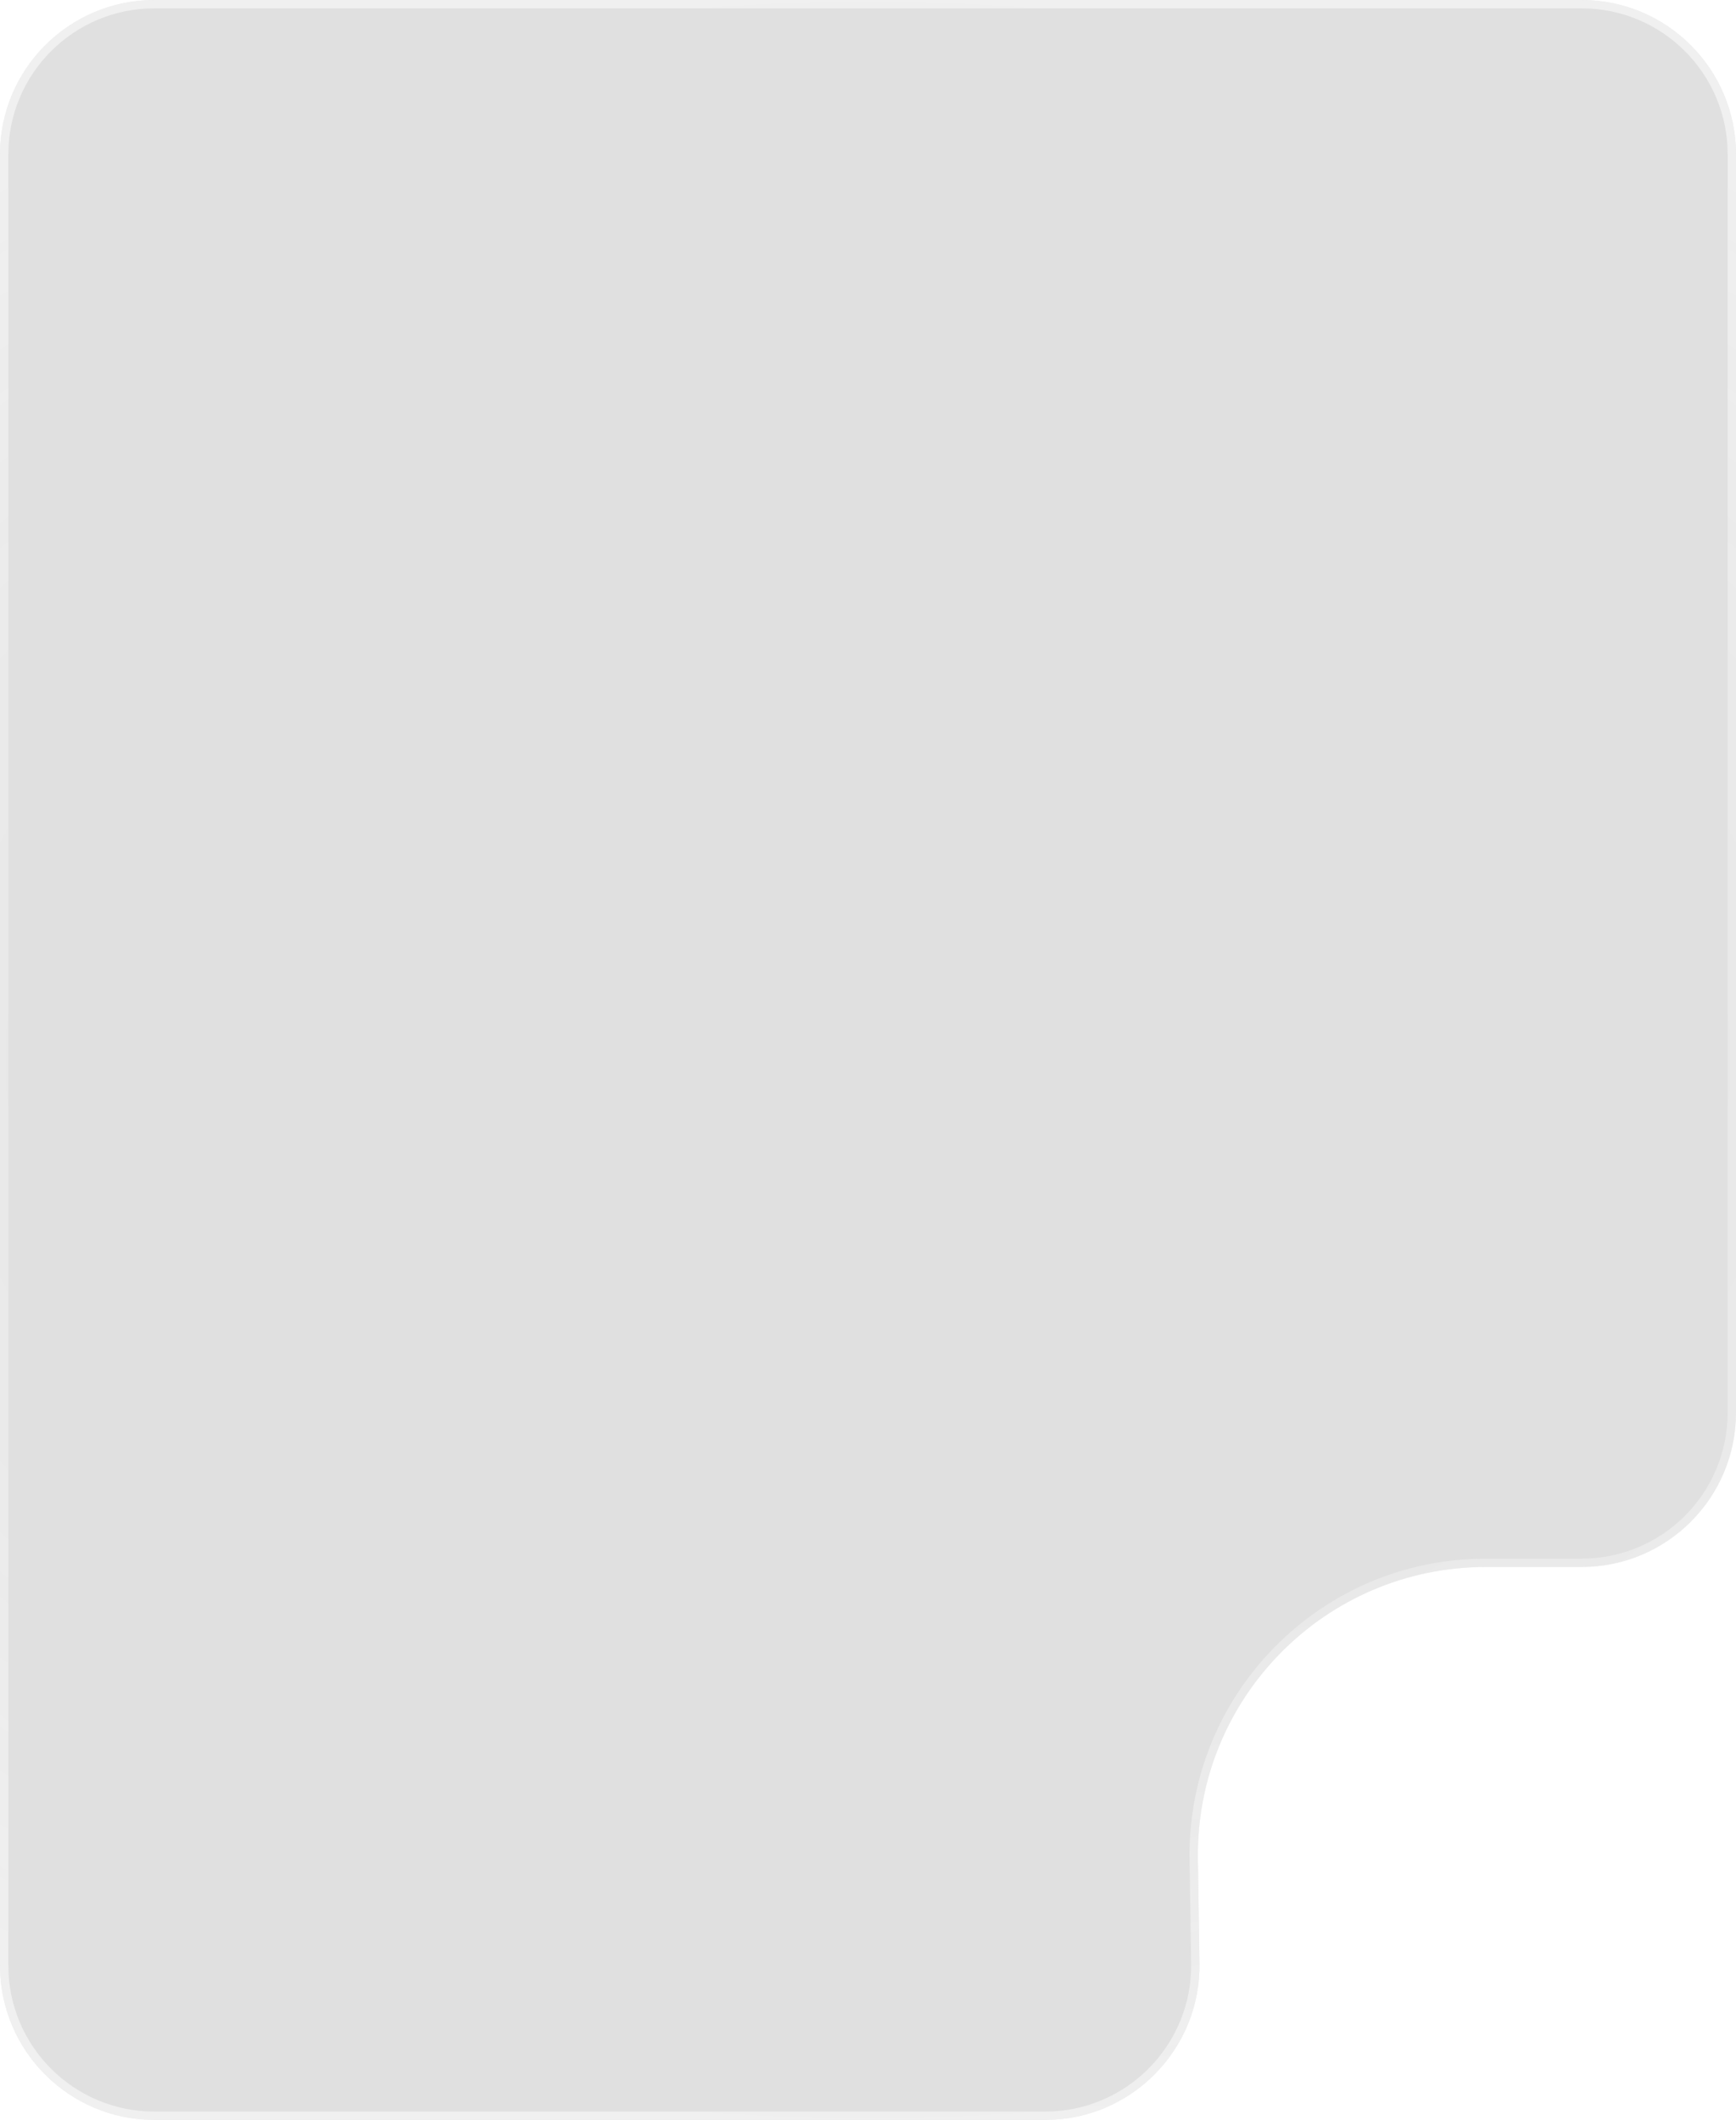 <svg width="416" height="508" viewBox="0 0 416 508" fill="none" xmlns="http://www.w3.org/2000/svg">
<g id="Rectangle 6" filter="url(#filter0_b_25_243)">
<path d="M0 37C0 16.566 16.566 0 37 0H379C399.435 0 416 16.566 416 37V338.5C416 358.935 399.435 375.5 379 375.5H356.049C317.534 375.5 286.476 407.031 287.057 445.541L287.433 470.442C287.745 491.092 271.09 508 250.437 508H37C16.566 508 0 491.435 0 471V37Z" fill="#686868" fill-opacity="0.2"/>
<path d="M1 37C1 17.118 17.118 1 37 1H379C398.882 1 415 17.118 415 37V338.5C415 358.382 398.882 374.5 379 374.5H356.049C316.976 374.5 285.468 406.488 286.057 445.556L286.433 470.457C286.736 490.549 270.532 507 250.437 507H37C17.118 507 1 490.882 1 471V37Z" stroke="url(#paint0_radial_25_243)" stroke-opacity="0.5" stroke-width="2"/>
</g>
<defs>
<filter id="filter0_b_25_243" x="-15" y="-15" width="446" height="538" filterUnits="userSpaceOnUse" color-interpolation-filters="sRGB">
<feFlood flood-opacity="0" result="BackgroundImageFix"/>
<feGaussianBlur in="BackgroundImageFix" stdDeviation="7.5"/>
<feComposite in2="SourceAlpha" operator="in" result="effect1_backgroundBlur_25_243"/>
<feBlend mode="normal" in="SourceGraphic" in2="effect1_backgroundBlur_25_243" result="shape"/>
</filter>
<radialGradient id="paint0_radial_25_243" cx="0" cy="0" r="1" gradientUnits="userSpaceOnUse" gradientTransform="translate(208 254) rotate(-90) scale(254 363.68)">
<stop stop-color="white" stop-opacity="0"/>
<stop offset="1" stop-color="white"/>
</radialGradient>
</defs>
</svg>
